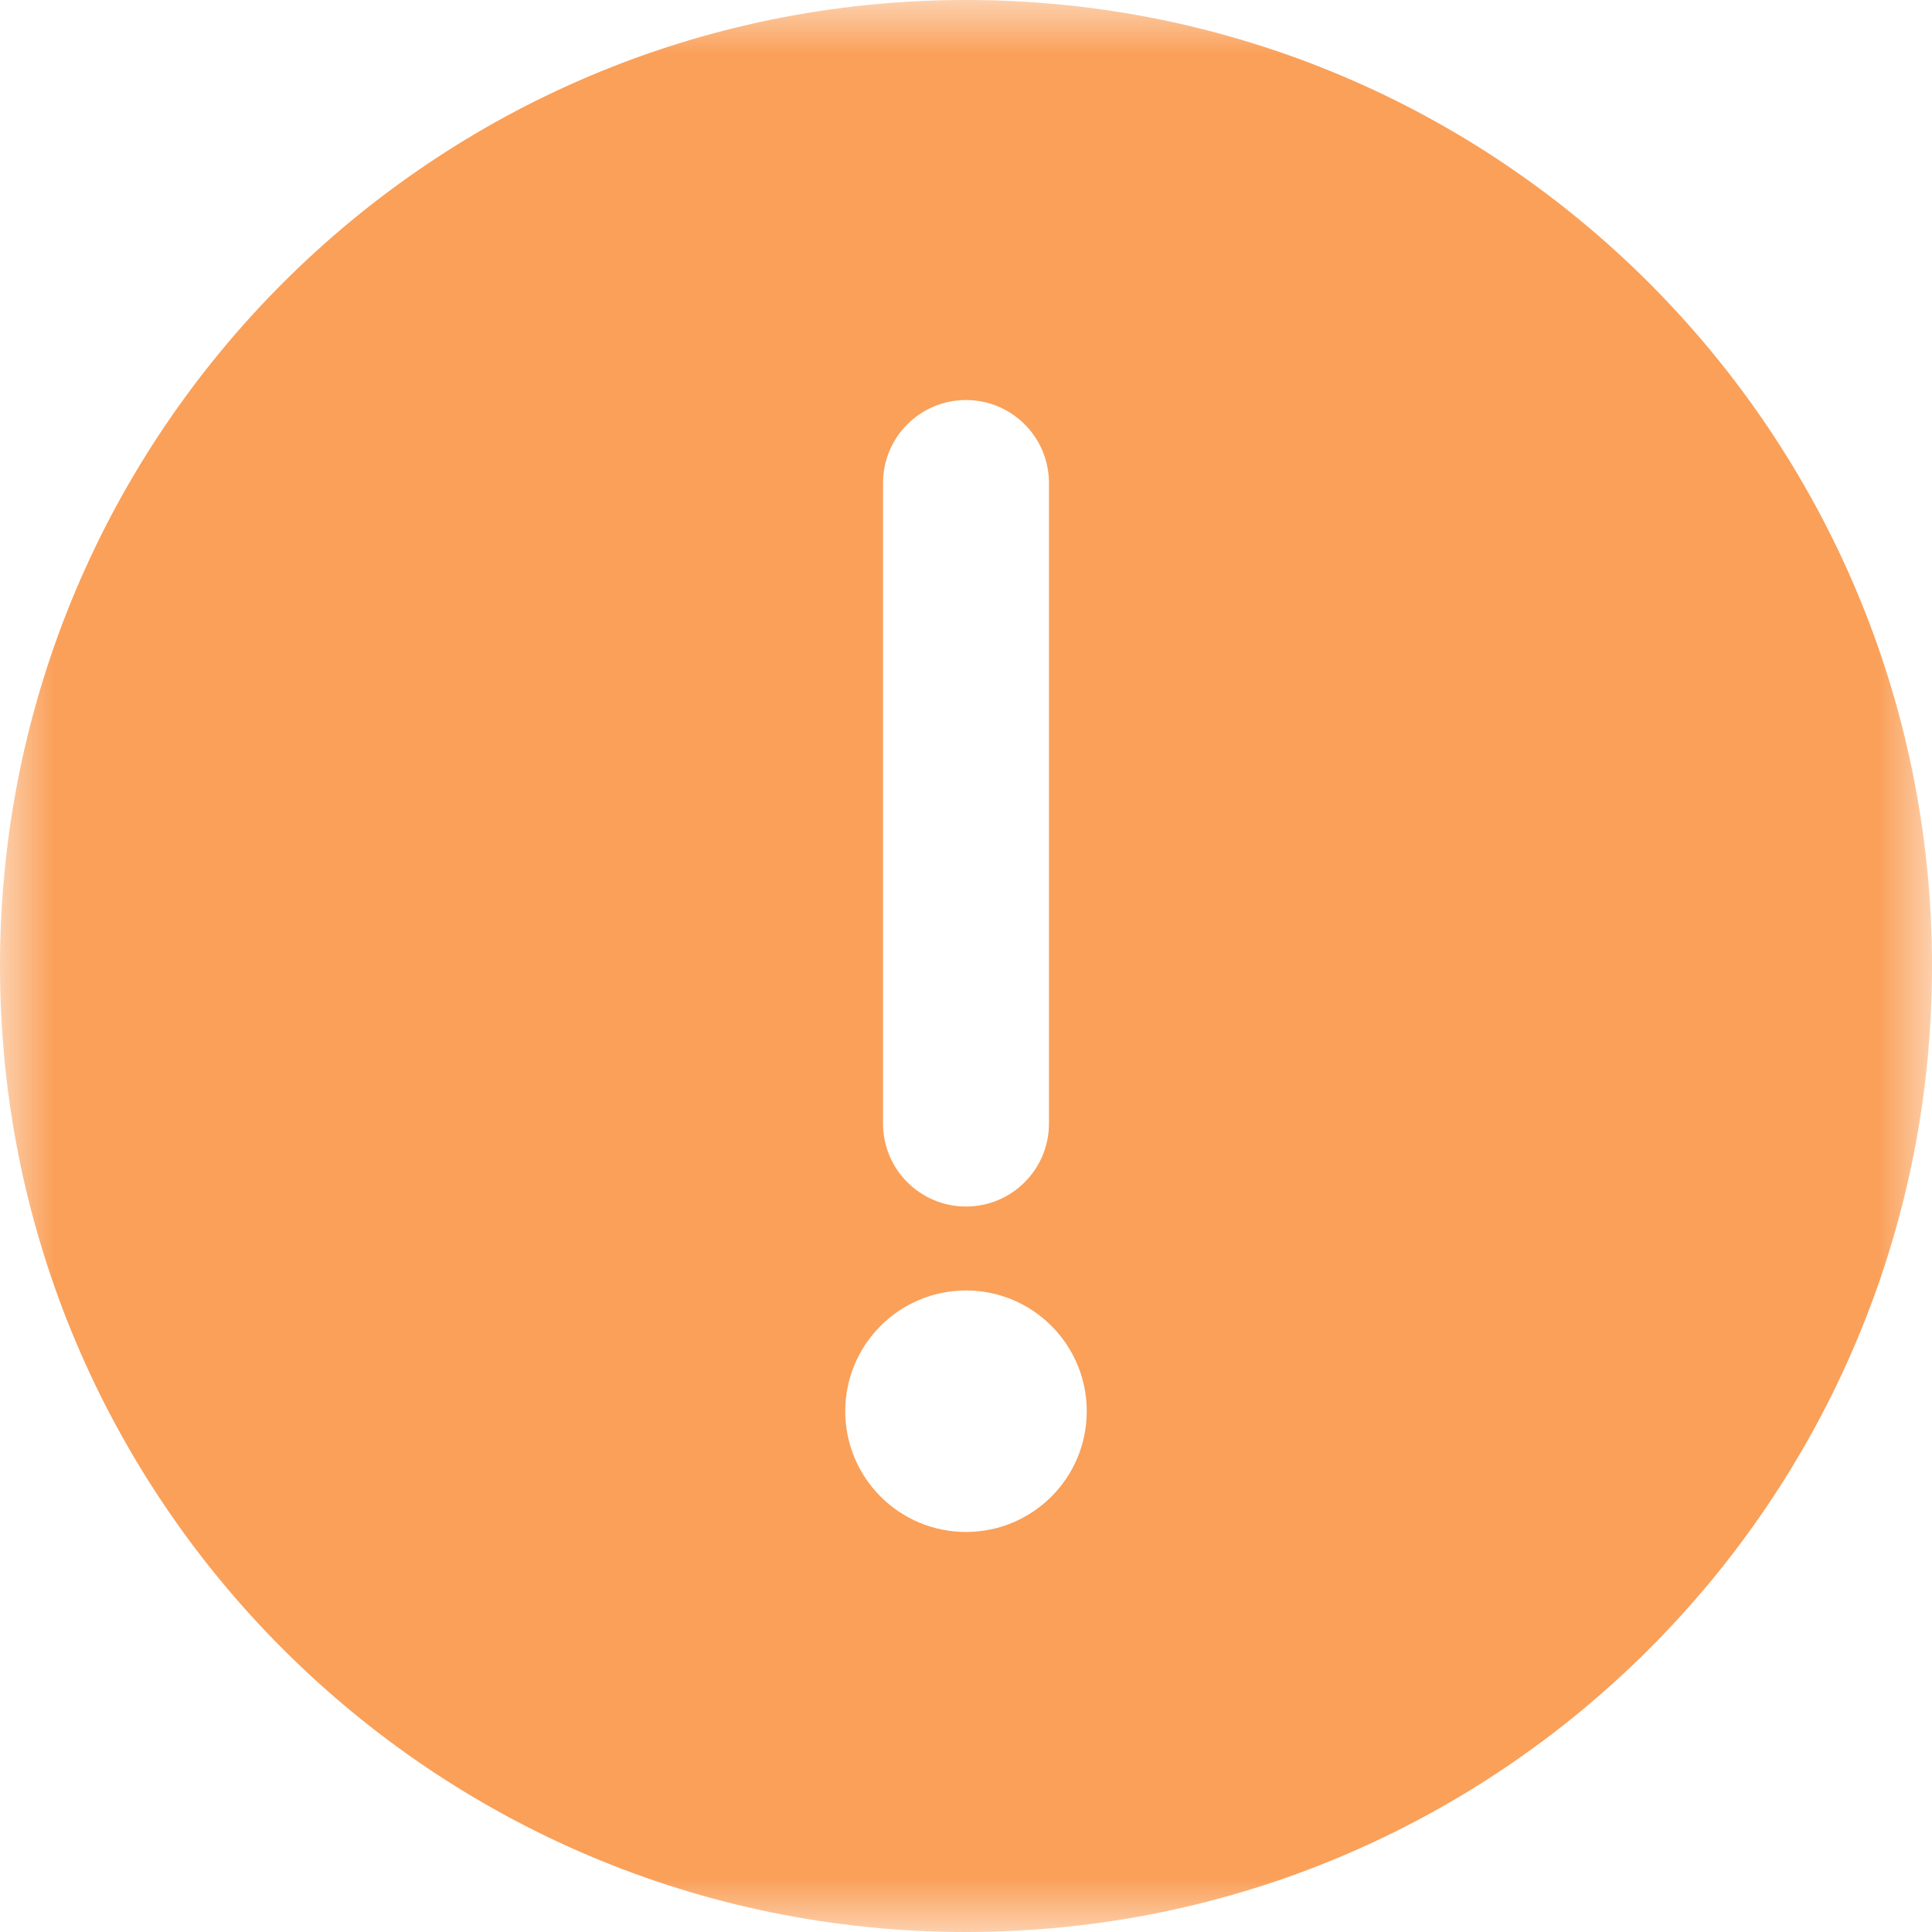 <?xml version="1.0" encoding="UTF-8"?>
<svg width="18px" height="18px" viewBox="0 0 18 18" version="1.1" xmlns="http://www.w3.org/2000/svg" xmlns:xlink="http://www.w3.org/1999/xlink">
    <title>感叹</title>
    <defs>
        <polygon id="path-1" points="0 0 18 0 18 18 0 18"></polygon>
    </defs>
    <g id="01产品开发-产品" stroke="none" stroke-width="1" fill="none" fill-rule="evenodd">
        <g id="确定产品开发完成（有未完成）" transform="translate(-415, -600)">
            <g id="弹窗备份-3" transform="translate(380, 165)">
                <g id="表格" transform="translate(19, 236)">
                    <g id="编组-3" transform="translate(16, 194)">
                        <g id="感叹" transform="translate(0, 5)">
                            <mask id="mask-2" fill="white">
                                <use xlink:href="#path-1"></use>
                            </mask>
                            <g id="Clip-2"></g>
                            <path d="M9,12.023 C9.621,12.023 10.125,12.527 10.125,13.148 C10.125,13.77 9.621,14.273 9,14.273 C8.379,14.273 7.875,13.77 7.875,13.148 C7.875,12.527 8.379,12.023 9,12.023 M9.773,4.5 L9.773,10.468 C9.773,10.895 9.427,11.241 9,11.241 C8.573,11.241 8.227,10.895 8.227,10.468 L8.227,4.5 C8.227,4.073 8.573,3.727 9,3.727 C9.427,3.727 9.773,4.073 9.773,4.5 M9,-2.70000405e-05 C4.029,-2.70000405e-05 0,4.029 0,9 C0,13.971 4.029,18 9,18 C13.971,18 18,13.971 18,9 C18,4.029 13.971,-2.70000405e-05 9,-2.70000405e-05" id="Fill-1" fill="#FAA059" mask="url(#mask-2)"></path>
                        </g>
                    </g>
                </g>
            </g>
        </g>
    </g>
</svg>